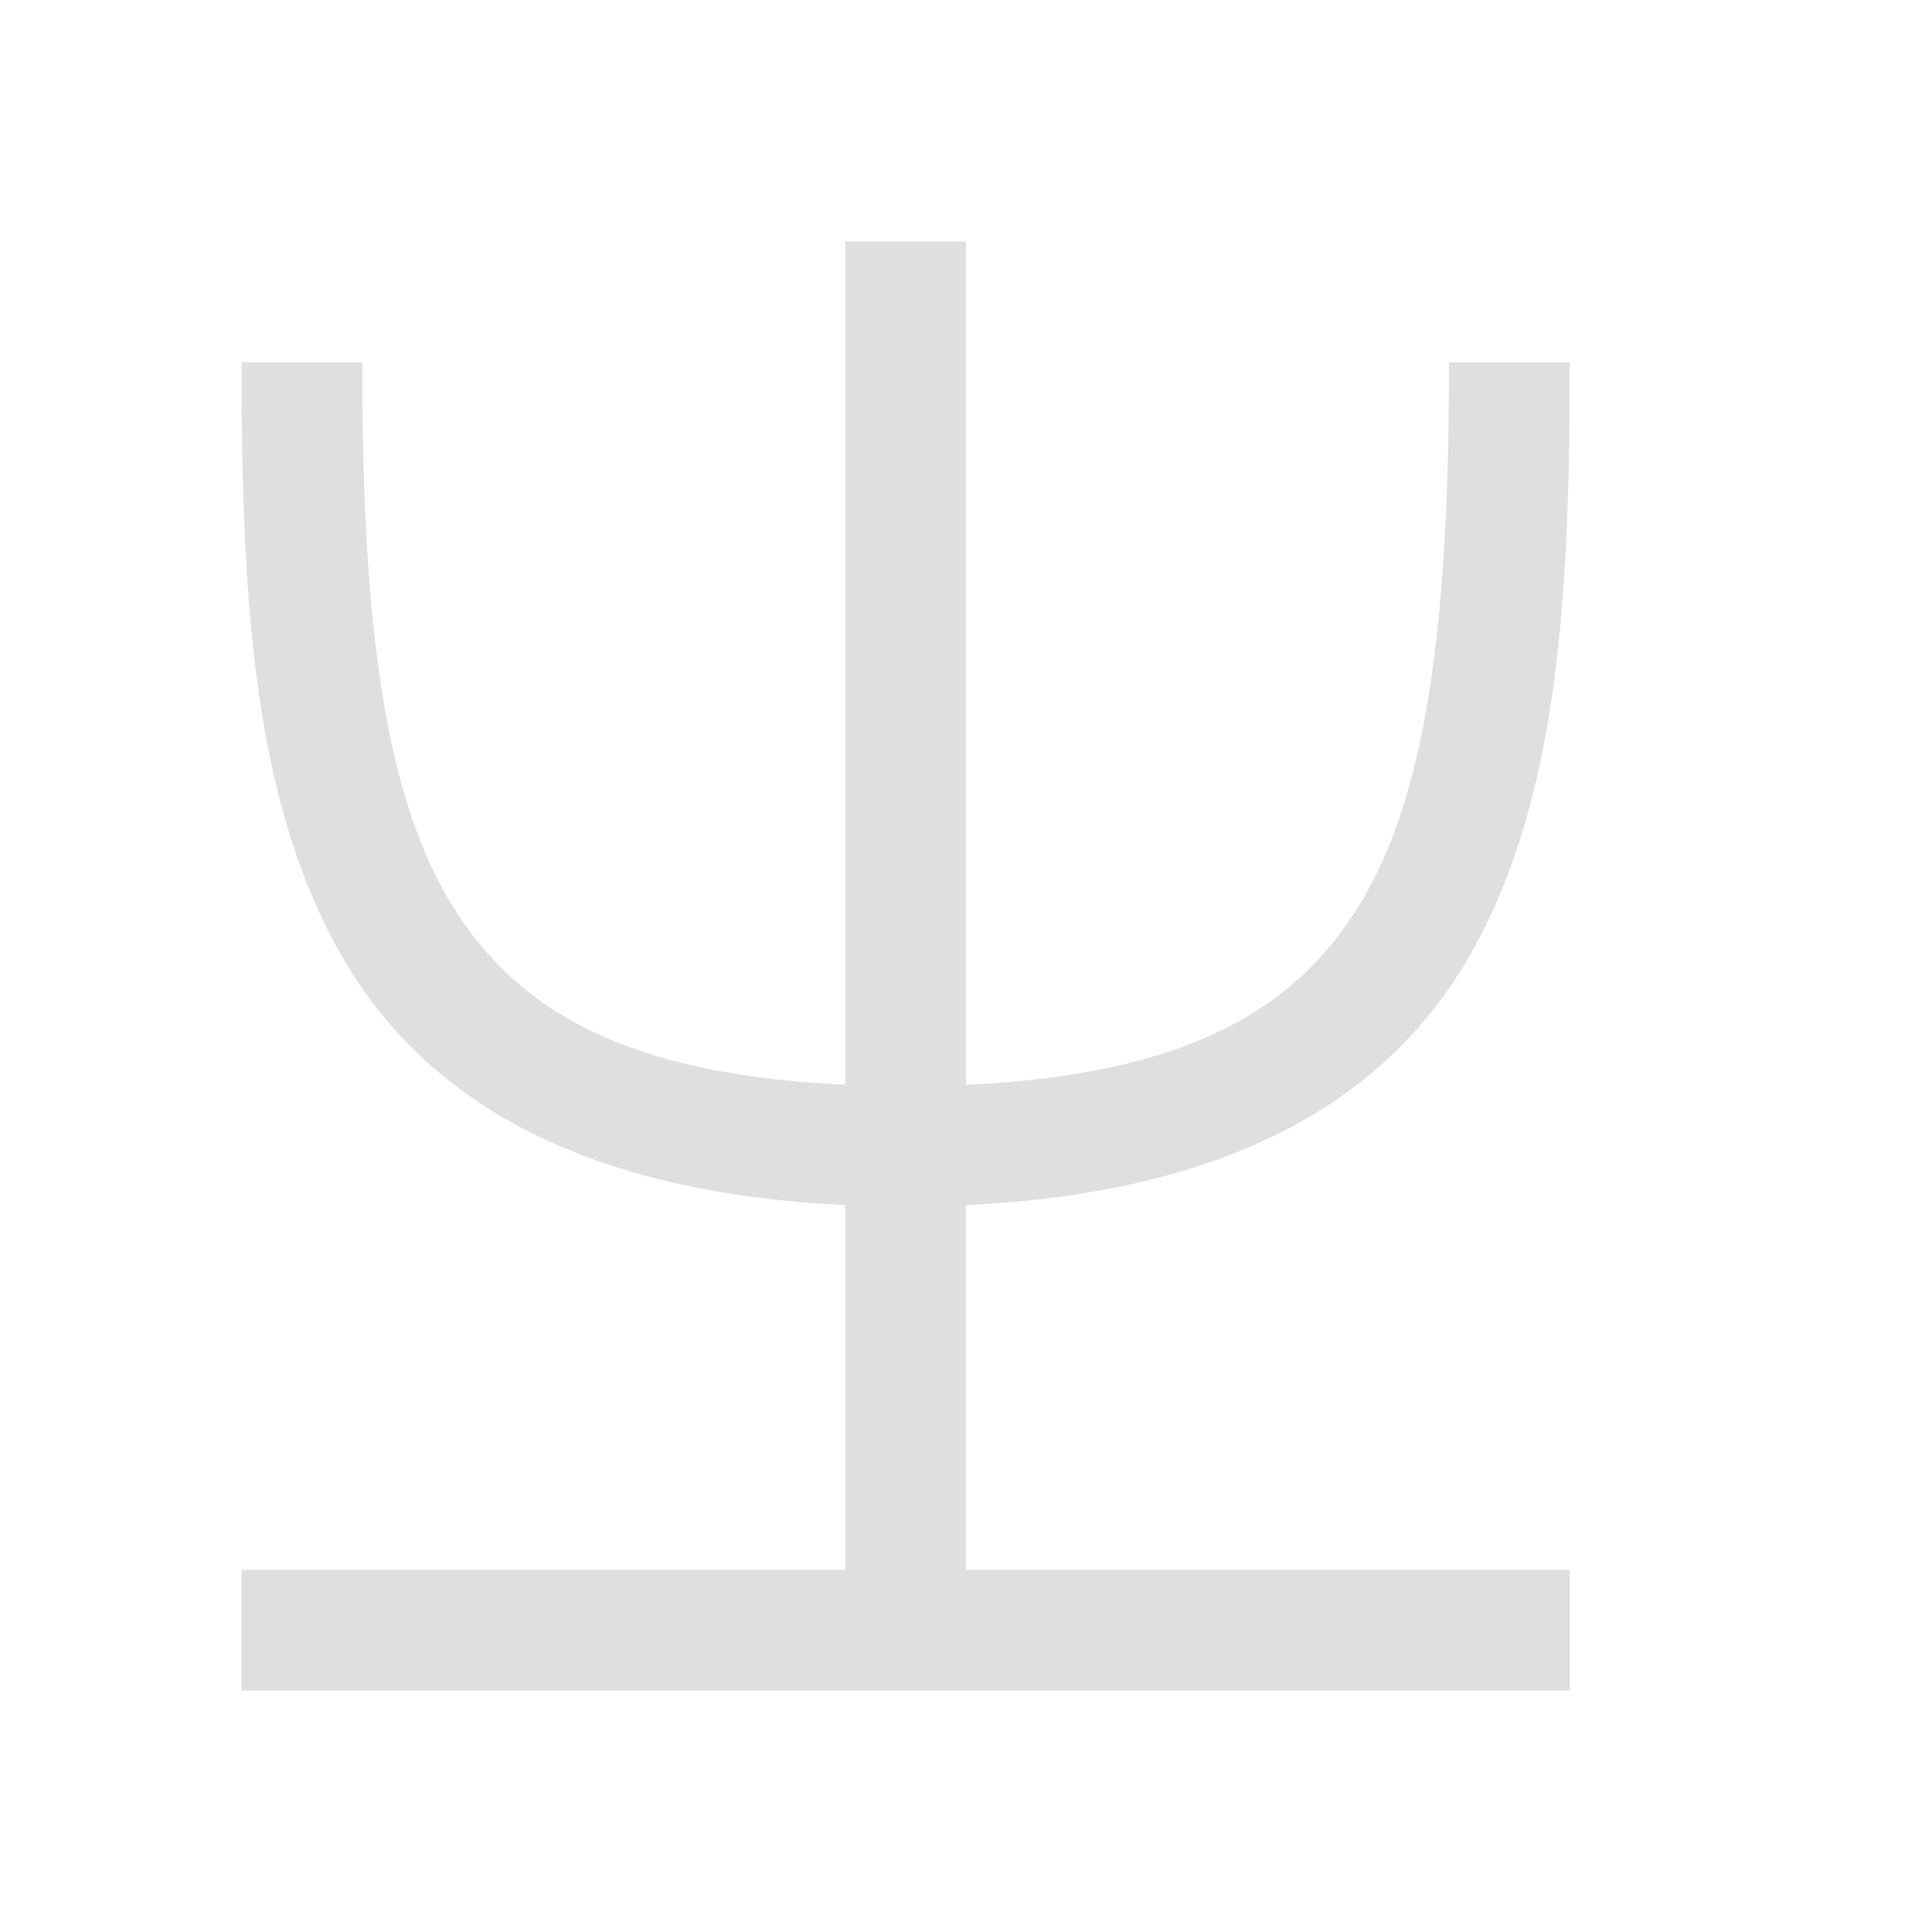
<svg xmlns="http://www.w3.org/2000/svg" xmlns:xlink="http://www.w3.org/1999/xlink" width="22px" height="22px" viewBox="0 0 22 22" version="1.1">
<g id="surface1">
<path style=" stroke:none;fill-rule:nonzero;fill:rgb(87.451%,87.451%,87.451%);fill-opacity:1;" d="M 9.625 2.75 L 11 2.75 L 11 12.352 C 13.488 12.238 14.742 11.516 15.484 10.297 C 16.297 8.973 16.5 6.848 16.5 4.125 L 17.875 4.125 C 17.875 6.902 17.734 9.246 16.656 11.016 C 15.656 12.648 13.82 13.59 11 13.723 L 11 17.875 L 17.875 17.875 L 17.875 19.25 L 2.75 19.25 L 2.75 17.875 L 9.625 17.875 L 9.625 13.723 C 6.805 13.59 4.969 12.648 3.969 11.016 C 2.891 9.246 2.75 6.902 2.75 4.125 L 4.125 4.125 C 4.125 6.848 4.328 8.973 5.141 10.297 C 5.887 11.516 7.137 12.238 9.625 12.352 Z M 9.625 2.75 "/>
</g>
</svg>
